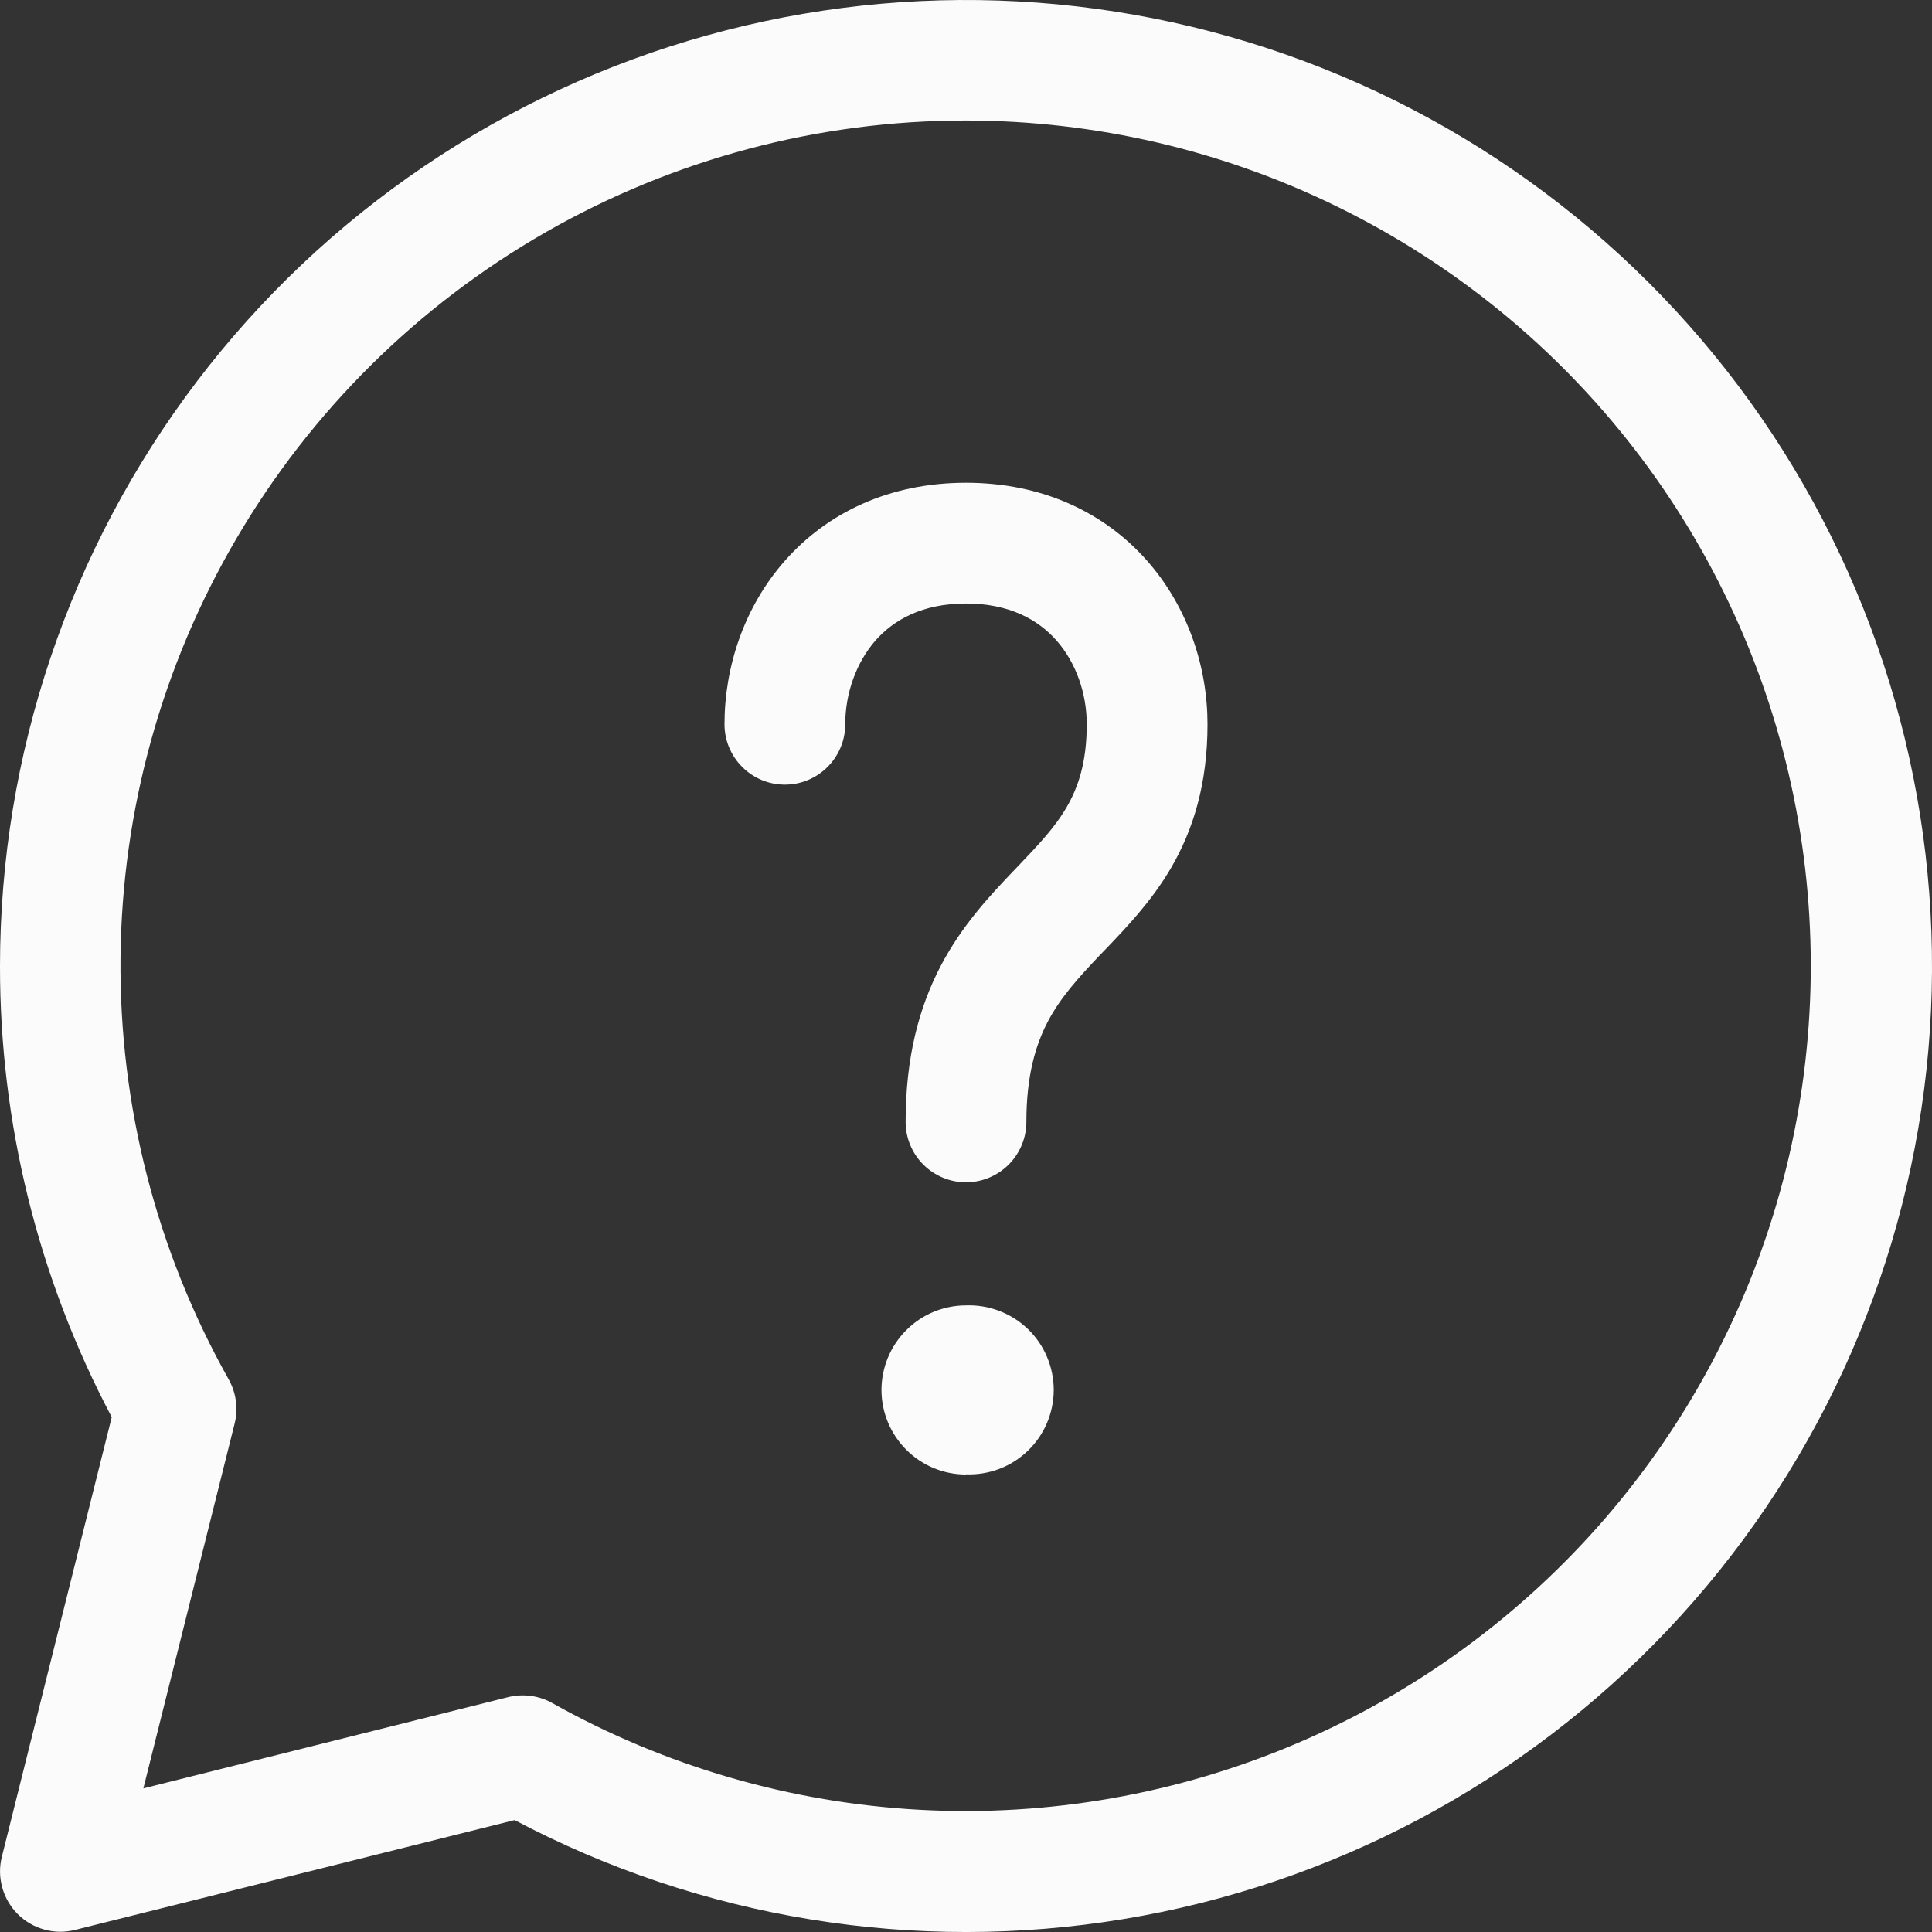 <svg width="24" height="24" viewBox="0 0 24 24" fill="none" xmlns="http://www.w3.org/2000/svg">
<rect x="0" y="0" width="24" height="24" fill="#333333" stroke="none"/>
<g id="fluent:chat-help-20-regular" clip-path="url(#clip0_1791_20935)">
<path id="Vector" d="M10.875 7.957C10.635 8.233 10.5 8.614 10.5 8.997C10.5 9.196 10.421 9.387 10.28 9.527C10.14 9.668 9.949 9.747 9.75 9.747C9.551 9.747 9.36 9.668 9.22 9.527C9.079 9.387 9 9.196 9 8.997C9 8.287 9.242 7.542 9.75 6.966C10.271 6.375 11.04 5.997 12 5.997C12.96 5.997 13.729 6.375 14.25 6.966C14.758 7.543 15 8.286 15 8.997C15 9.732 14.826 10.302 14.547 10.782C14.303 11.2 13.983 11.532 13.729 11.797L13.666 11.862C13.387 12.155 13.173 12.393 13.015 12.693C12.866 12.979 12.75 13.359 12.75 13.937C12.75 14.135 12.671 14.326 12.53 14.467C12.39 14.607 12.199 14.687 12 14.687C11.801 14.687 11.61 14.607 11.47 14.467C11.329 14.326 11.25 14.135 11.25 13.937C11.25 13.139 11.415 12.516 11.687 11.997C11.952 11.492 12.302 11.121 12.584 10.825L12.617 10.791C12.899 10.495 13.1 10.286 13.251 10.026C13.393 9.781 13.5 9.473 13.5 8.997C13.5 8.614 13.367 8.232 13.125 7.957C12.896 7.698 12.54 7.497 12 7.497C11.46 7.497 11.104 7.698 10.875 7.957ZM12 18.315C12.141 18.32 12.282 18.297 12.414 18.247C12.546 18.197 12.666 18.12 12.768 18.022C12.87 17.924 12.951 17.807 13.006 17.677C13.061 17.547 13.09 17.407 13.09 17.266C13.09 17.125 13.061 16.985 13.006 16.855C12.951 16.725 12.87 16.607 12.768 16.509C12.666 16.411 12.546 16.335 12.414 16.285C12.282 16.234 12.141 16.211 12 16.216C11.722 16.216 11.454 16.327 11.258 16.524C11.061 16.721 10.95 16.988 10.95 17.267C10.95 17.545 11.061 17.812 11.258 18.009C11.454 18.206 11.722 18.317 12 18.317V18.315ZM1.28924e-05 11.997C0.001 9.375 0.86 6.825 2.447 4.737C4.034 2.65 6.261 1.14 8.788 0.438C11.315 -0.264 14.002 -0.119 16.438 0.851C18.874 1.821 20.926 3.562 22.279 5.808C23.632 8.054 24.212 10.682 23.931 13.289C23.649 15.896 22.521 18.339 20.72 20.244C18.918 22.15 16.542 23.413 13.955 23.84C11.367 24.267 8.711 23.835 6.393 22.61L0.933 23.974C0.807 24.006 0.676 24.005 0.551 23.97C0.426 23.936 0.312 23.869 0.22 23.778C0.129 23.686 0.062 23.573 0.028 23.448C-0.007 23.323 -0.009 23.191 0.023 23.066L1.388 17.604C0.474 15.877 -0.003 13.951 1.28924e-05 11.997ZM12 1.497C10.168 1.496 8.367 1.975 6.777 2.886C5.187 3.797 3.863 5.109 2.937 6.69C2.011 8.271 1.514 10.067 1.497 11.899C1.48 13.732 1.943 15.536 2.84 17.134C2.934 17.301 2.961 17.498 2.915 17.683L1.781 22.216L6.314 21.082C6.499 21.037 6.696 21.063 6.862 21.157C8.262 21.942 9.823 22.395 11.426 22.482C13.028 22.569 14.629 22.287 16.105 21.659C17.582 21.031 18.895 20.072 19.943 18.858C20.991 17.643 21.747 16.204 22.153 14.652C22.559 13.099 22.603 11.474 22.283 9.902C21.963 8.33 21.287 6.852 20.306 5.581C19.326 4.311 18.067 3.283 16.628 2.575C15.188 1.866 13.605 1.498 12 1.497Z" fill="#FBFBFB"/>
</g>
<defs>
<clipPath id="clip0_1791_20935">
<rect width="24" height="24" fill="white"/>
</clipPath>
</defs>
</svg>
